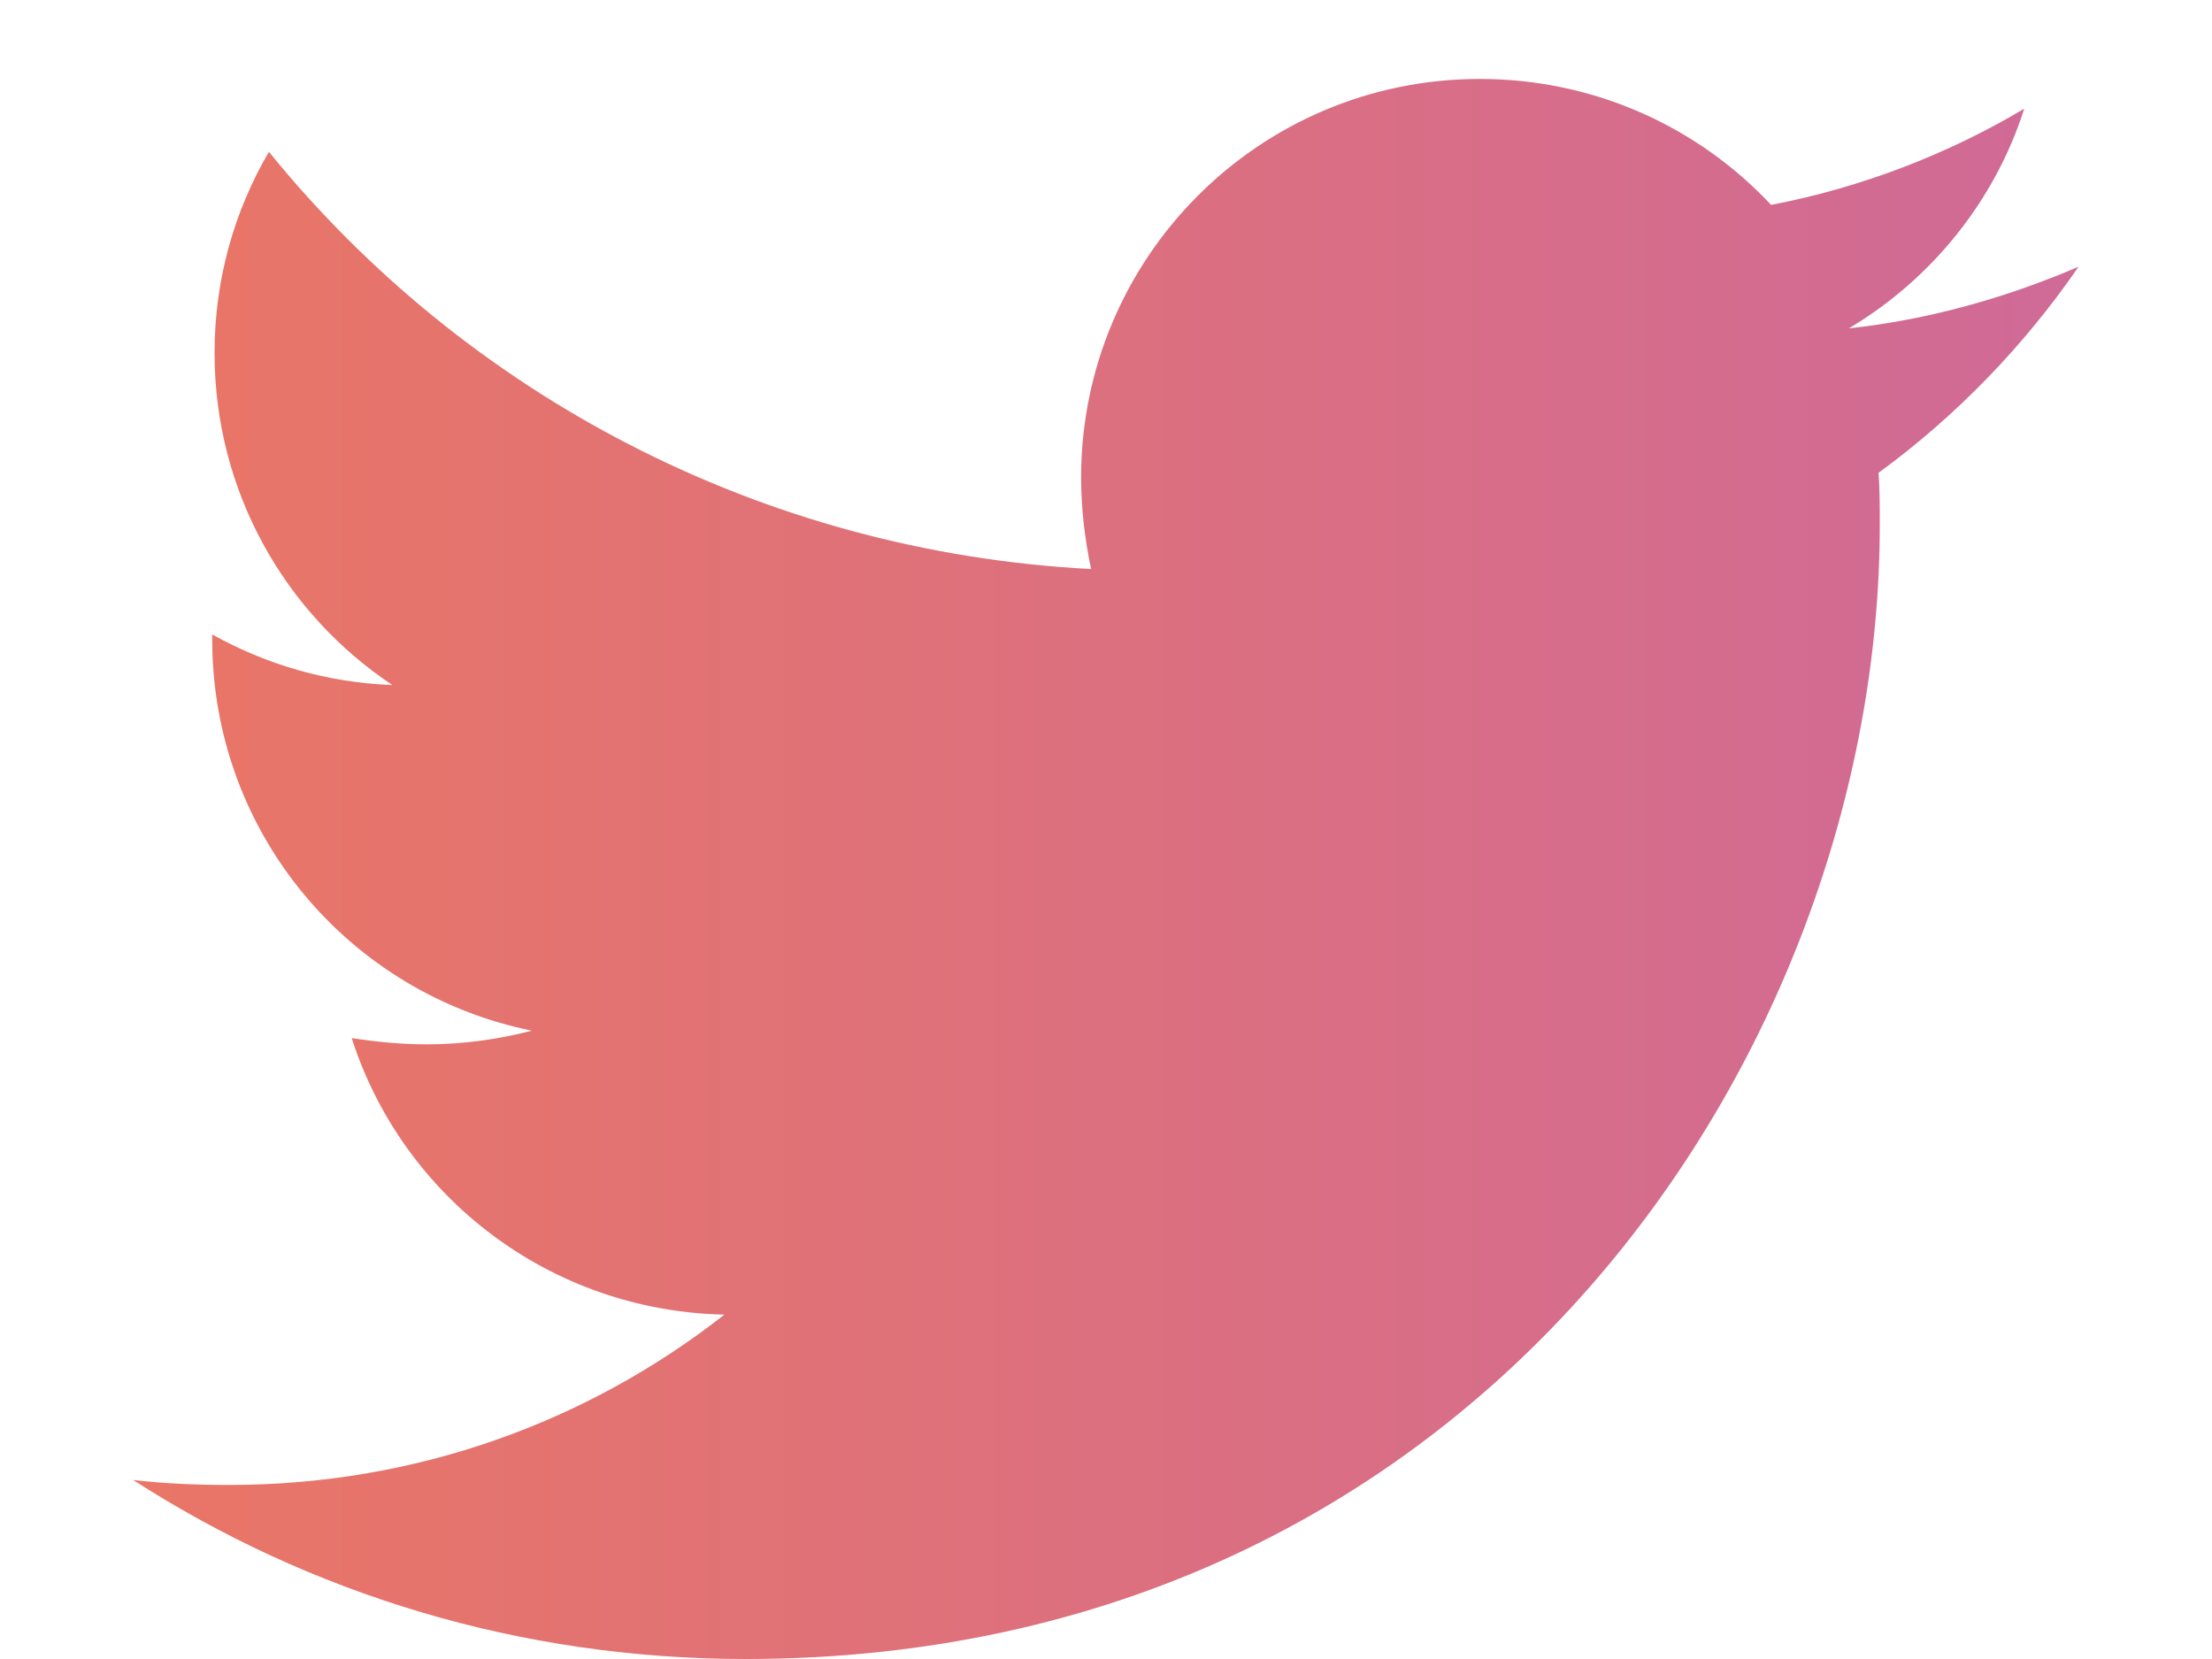 <svg width="16" height="12" viewBox="0 0 16 12" fill="none" xmlns="http://www.w3.org/2000/svg">
<path d="M15.035 1.929C14.517 2.152 13.954 2.312 13.374 2.375C13.972 2.018 14.428 1.455 14.642 0.786C14.088 1.116 13.463 1.357 12.811 1.482C12.285 0.92 11.535 0.571 10.704 0.571C9.106 0.571 7.82 1.866 7.82 3.455C7.82 3.679 7.847 3.902 7.892 4.116C5.499 3.991 3.365 2.848 1.945 1.098C1.695 1.527 1.552 2.018 1.552 2.554C1.552 3.554 2.061 4.438 2.838 4.955C2.365 4.938 1.919 4.804 1.535 4.589C1.535 4.598 1.535 4.616 1.535 4.625C1.535 6.027 2.526 7.188 3.847 7.455C3.606 7.518 3.347 7.554 3.088 7.554C2.901 7.554 2.722 7.536 2.544 7.509C2.91 8.652 3.972 9.482 5.24 9.509C4.249 10.286 3.008 10.741 1.66 10.741C1.419 10.741 1.195 10.732 0.963 10.705C2.24 11.527 3.758 12 5.392 12C10.695 12 13.597 7.607 13.597 3.795C13.597 3.67 13.597 3.545 13.588 3.42C14.151 3.009 14.642 2.5 15.035 1.929Z" fill="url(#paint0_linear)"/>
<defs>
<linearGradient id="paint0_linear" x1="-4" y1="6" x2="40.741" y2="6" gradientUnits="userSpaceOnUse">
<stop stop-color="#F27A54"/>
<stop offset="1" stop-color="#A154F2"/>
</linearGradient>
</defs>
</svg>
